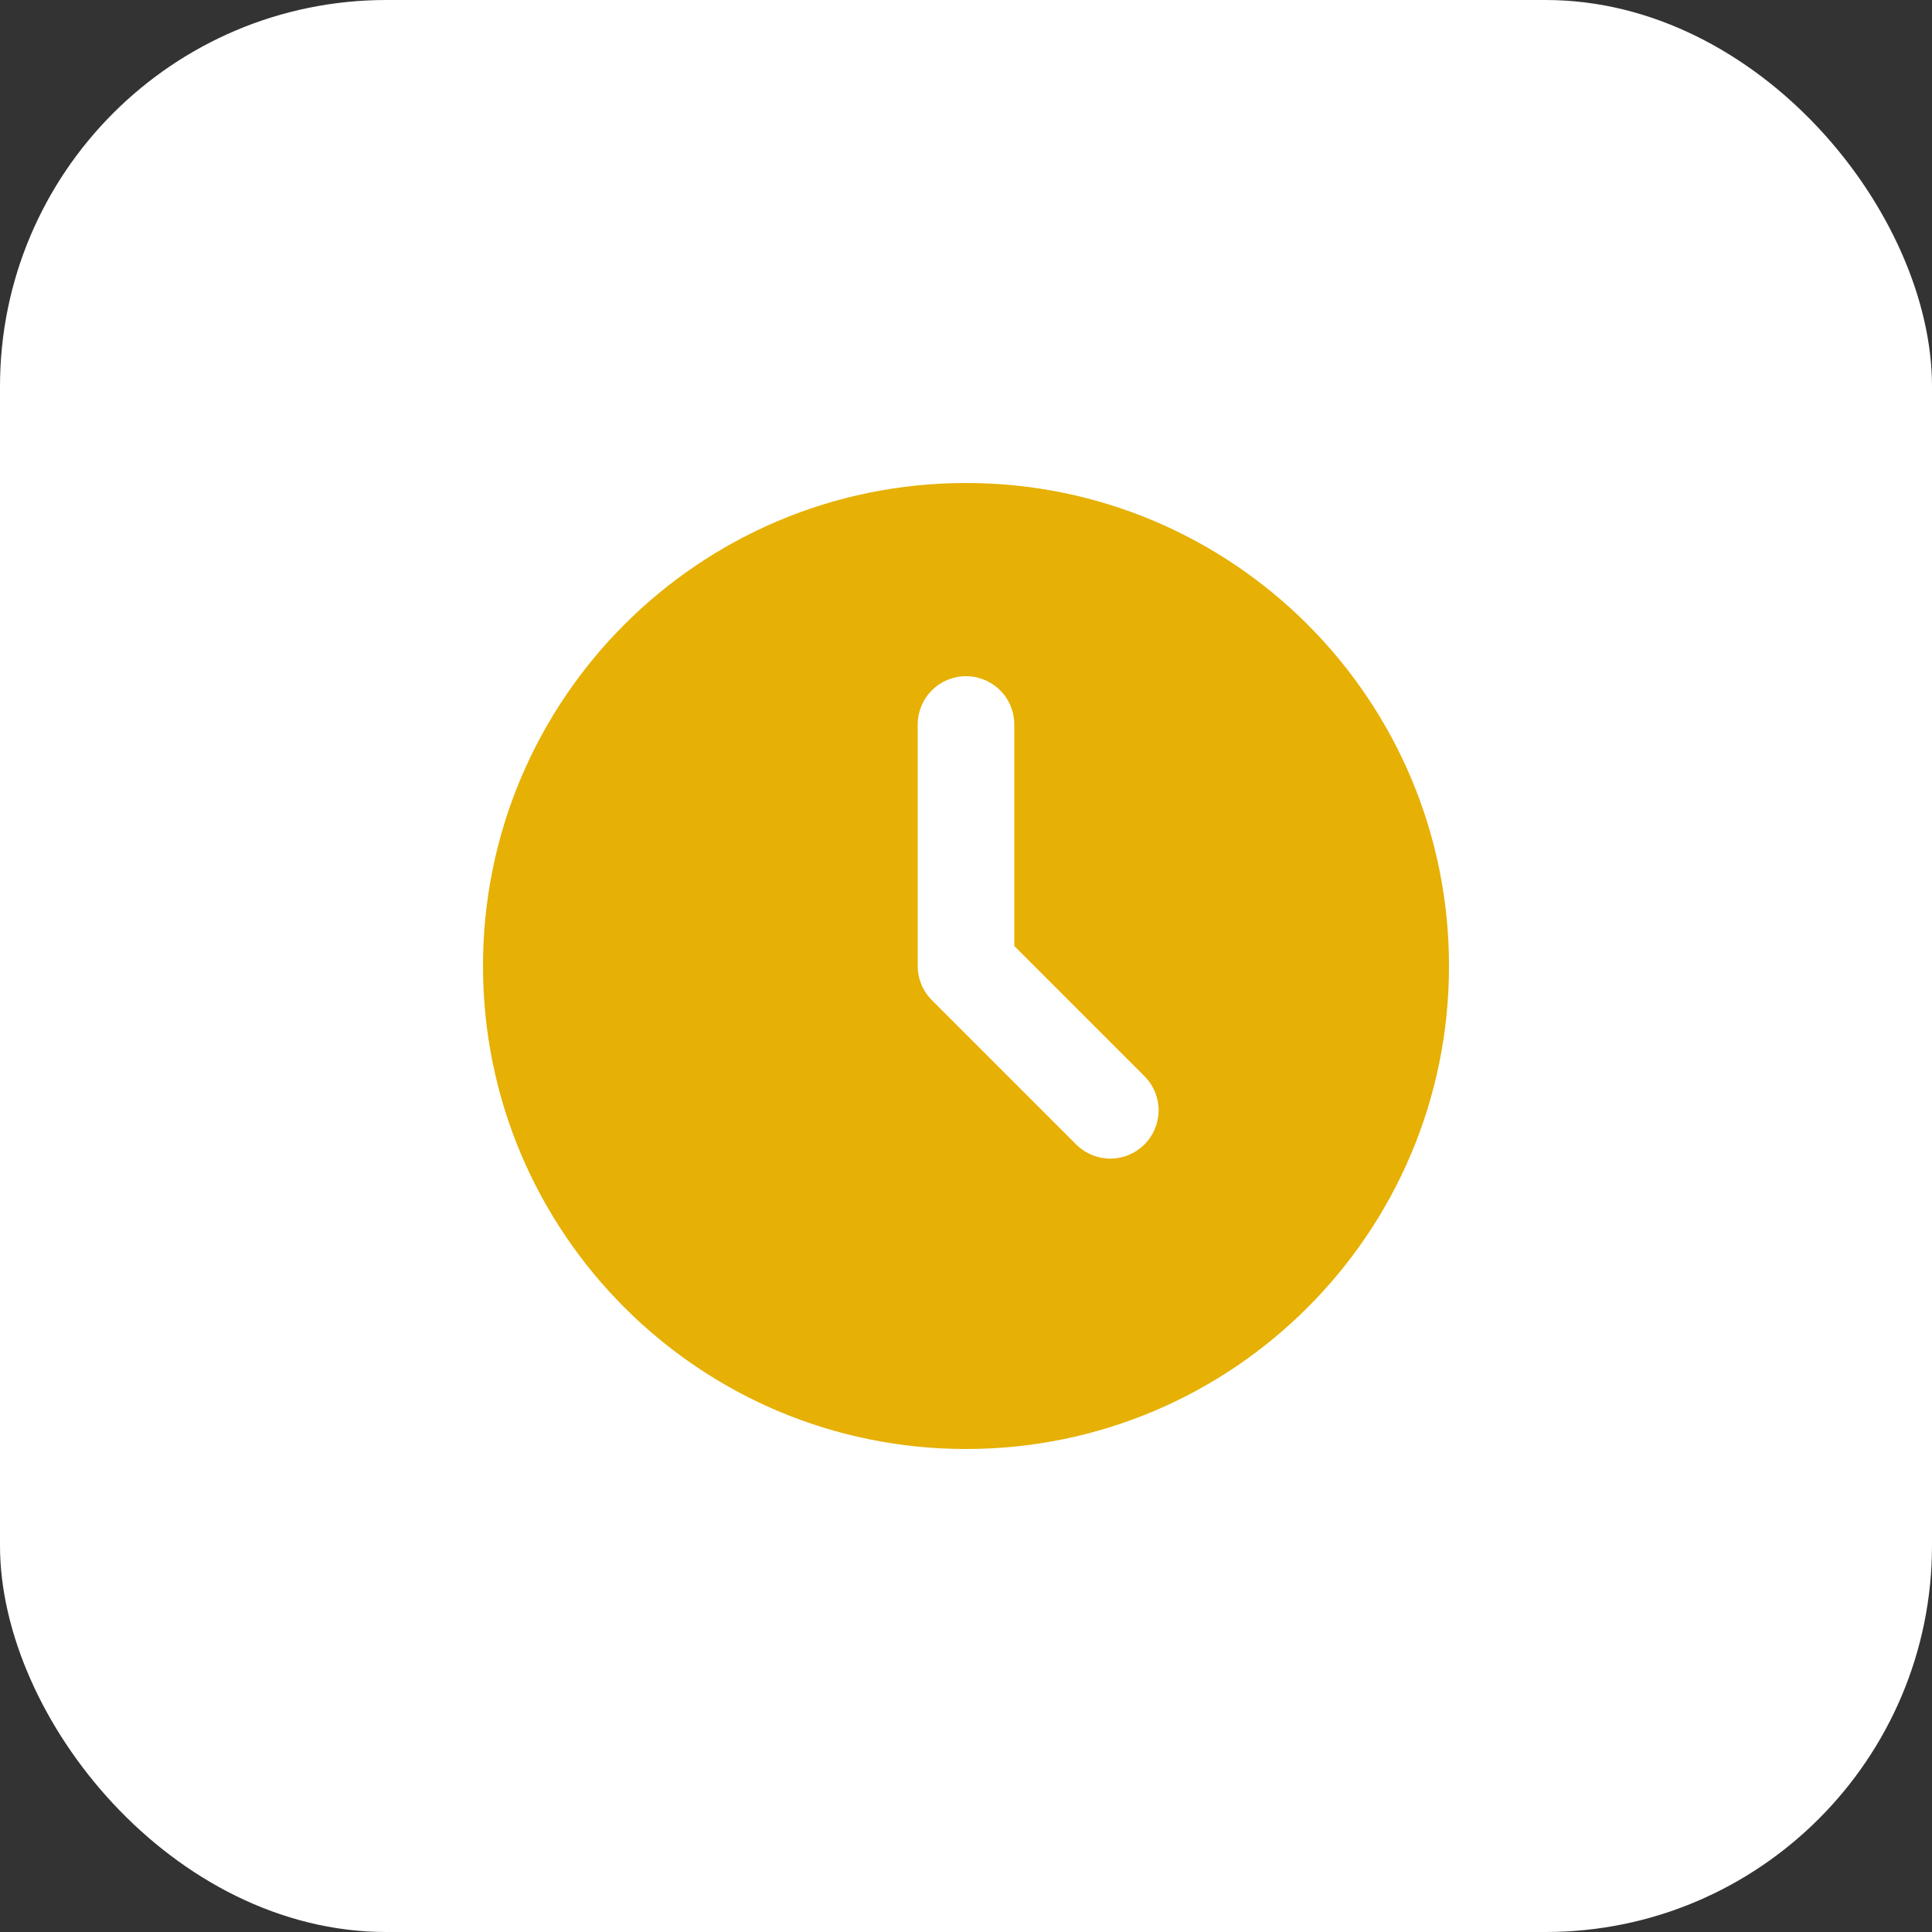 <svg width="40" height="40" viewBox="0 0 40 40" fill="none" xmlns="http://www.w3.org/2000/svg">
<rect x="0" y="0" width="40" height="40" fill="#333333" stroke="none"/>
<rect width="40" height="40" rx="8" fill="white"/>
<path d="M20 10C25.523 10 30 14.477 30 20C30 25.523 25.523 30 20 30C14.477 30 10 25.523 10 20C10 14.477 14.477 10 20 10ZM20 14C19.735 14 19.48 14.105 19.293 14.293C19.105 14.48 19 14.735 19 15V20C19 20.265 19.105 20.52 19.293 20.707L22.293 23.707C22.482 23.889 22.734 23.99 22.996 23.988C23.259 23.985 23.509 23.88 23.695 23.695C23.88 23.509 23.985 23.259 23.988 22.996C23.99 22.734 23.889 22.482 23.707 22.293L21 19.586V15C21 14.735 20.895 14.48 20.707 14.293C20.52 14.105 20.265 14 20 14Z" fill="#E6B004"/>
</svg>
